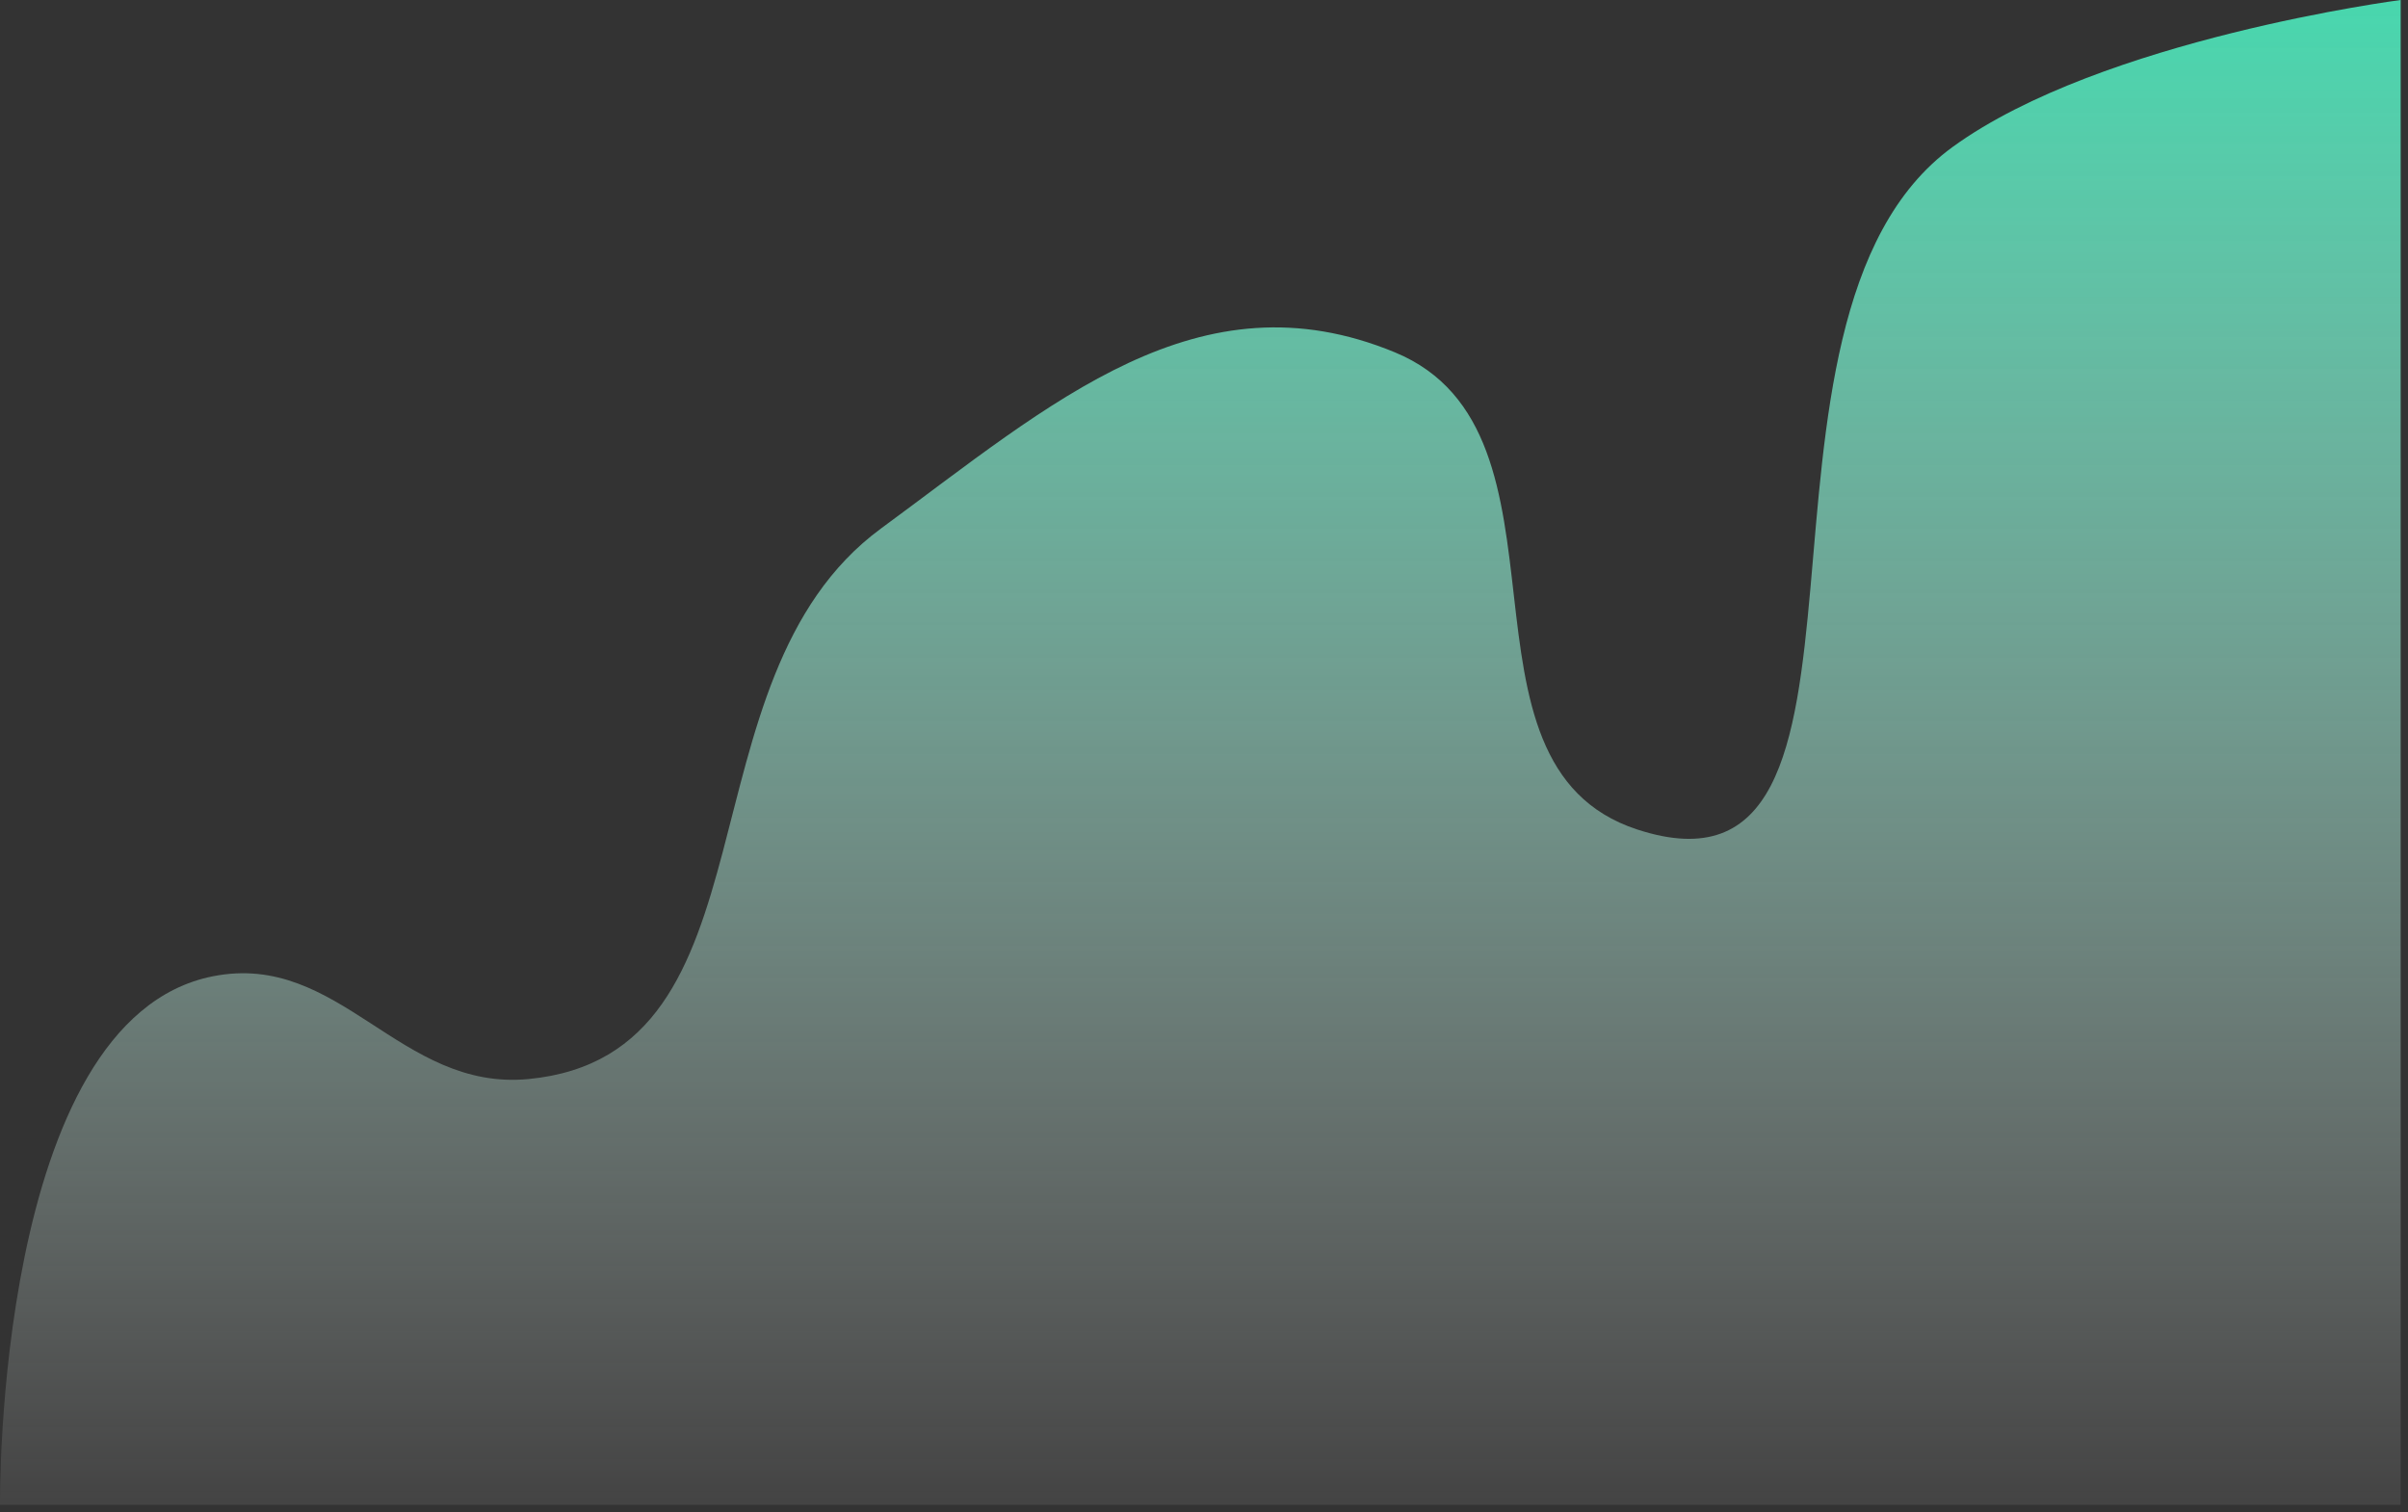 <svg width="164" height="103" viewBox="0 0 164 103" fill="none" xmlns="http://www.w3.org/2000/svg">
<rect x="0" y="0" width="164" height="103" fill="#333333" stroke="none"/>
<path d="M14.501 66.5C-0.368 69.437 0.001 102.5 0.001 102.5H163.501V0C163.501 0 143.146 2.639 133.001 10C116.808 21.749 130.515 62.723 111.501 56.5C97.973 52.072 108.156 29.436 95.001 24C81.647 18.481 71.645 27.444 60.001 36C45.99 46.296 53.307 71.83 36.001 73.5C27.212 74.348 23.163 64.789 14.501 66.5Z" fill="url(#paint0_linear_362_143)"/>
<defs>
<linearGradient id="paint0_linear_362_143" x1="81.751" y1="0" x2="81.751" y2="102.5" gradientUnits="userSpaceOnUse">
<stop stop-color="#48D7AE"/>
<stop offset="1" stop-color="white" stop-opacity="0.08"/>
</linearGradient>
</defs>
</svg>
